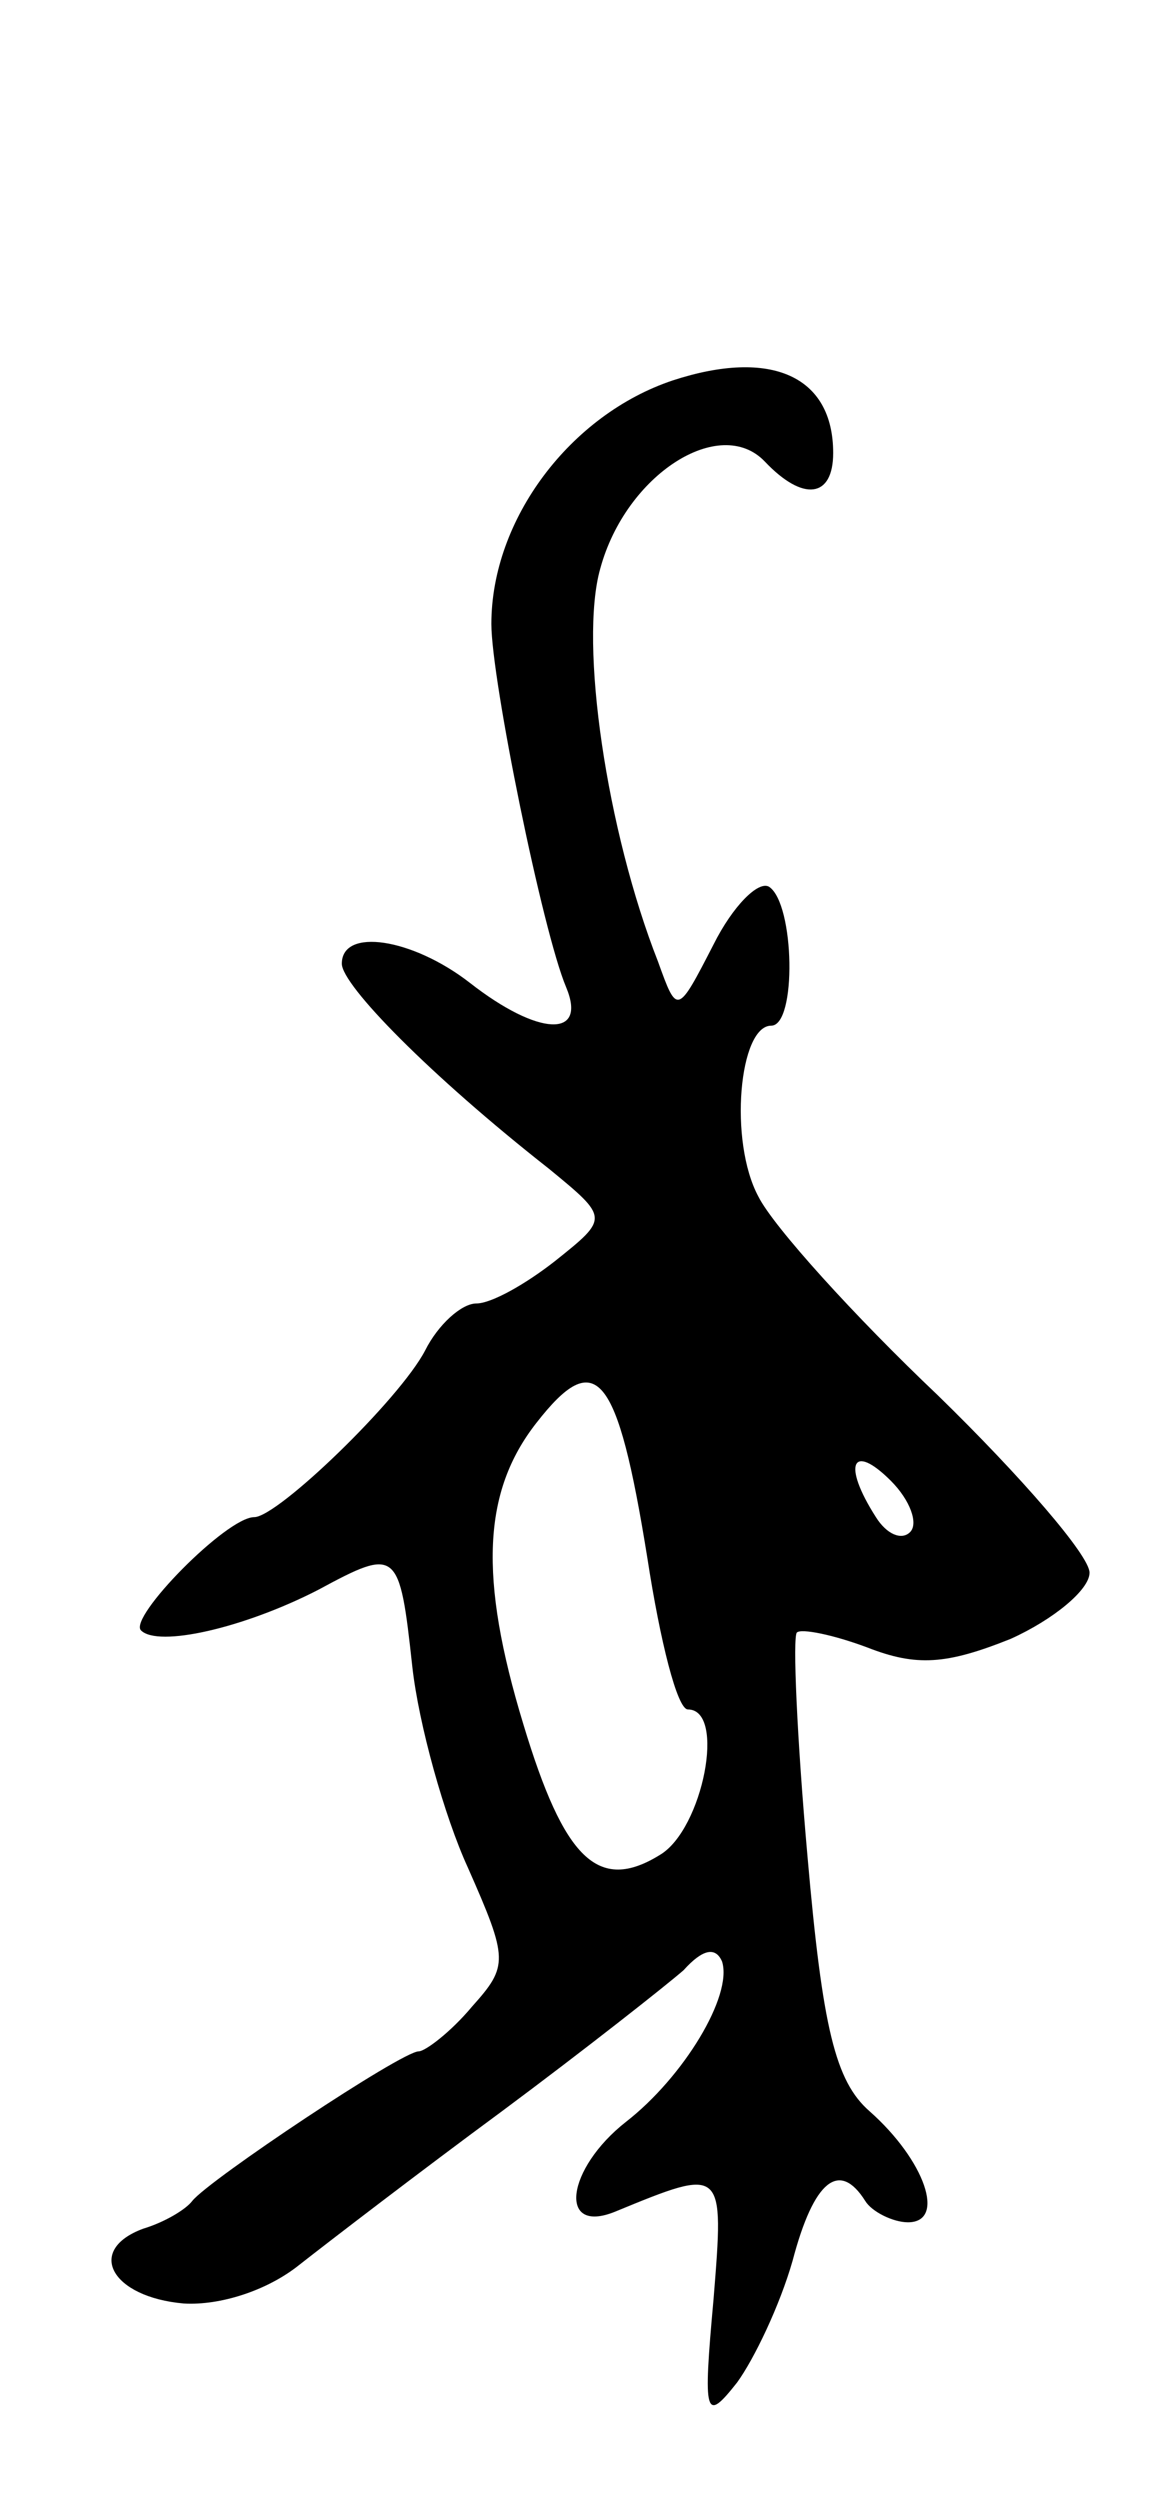<svg version="1.0" xmlns="http://www.w3.org/2000/svg"
 width="55pt" height="117pt" viewBox="0 0 55 117"
 preserveAspectRatio="xMidYMid meet">
<g transform="translate(0,117) scale(0.1,-0.1)"
fill="#000000" stroke="none">
<path d="M315 992 c-48 -16 -85 -65 -85 -114 0 -26 24 -144 35 -170 10 -24
-13 -23 -45 2 -27 21 -60 26 -60 9 0 -10 41 -52 97 -96 28 -23 28 -23 3 -43
-14 -11 -30 -20 -37 -20 -7 0 -18 -10 -24 -22 -12 -23 -69 -78 -80 -78 -13 0
-59 -47 -53 -53 8 -8 48 1 83 19 37 20 38 19 44 -36 3 -27 15 -70 26 -94 19
-43 19 -46 2 -65 -10 -12 -22 -21 -25 -21 -8 0 -98 -60 -106 -70 -3 -4 -13
-10 -23 -13 -27 -10 -15 -32 19 -35 17 -1 39 6 54 18 14 11 57 44 95 72 39 29
77 59 85 66 9 10 15 11 18 4 5 -16 -18 -54 -45 -75 -28 -22 -32 -53 -5 -42 51
21 51 21 46 -41 -5 -55 -4 -58 11 -39 8 11 20 36 26 57 10 38 22 47 34 28 3
-5 13 -10 20 -10 18 0 8 29 -18 52 -16 14 -22 39 -29 119 -5 56 -7 103 -5 105
2 2 17 -1 33 -7 23 -9 37 -8 67 4 20 9 37 23 37 31 0 8 -32 45 -71 83 -39 37
-77 79 -84 93 -14 26 -9 80 6 80 12 0 11 57 -1 65 -5 3 -17 -9 -26 -27 -17
-33 -17 -33 -26 -8 -24 61 -37 149 -27 184 12 44 56 72 77 50 18 -19 32 -17
32 4 0 36 -29 49 -75 34z m-12 -551 c6 -39 14 -71 19 -71 18 0 7 -56 -13 -68
-29 -18 -45 -2 -64 61 -21 69 -19 109 6 141 28 36 38 24 52 -63z m123 12 c-4
-4 -11 -1 -16 7 -16 25 -11 35 7 17 9 -9 13 -20 9 -24z"/>
</g>
</svg>
